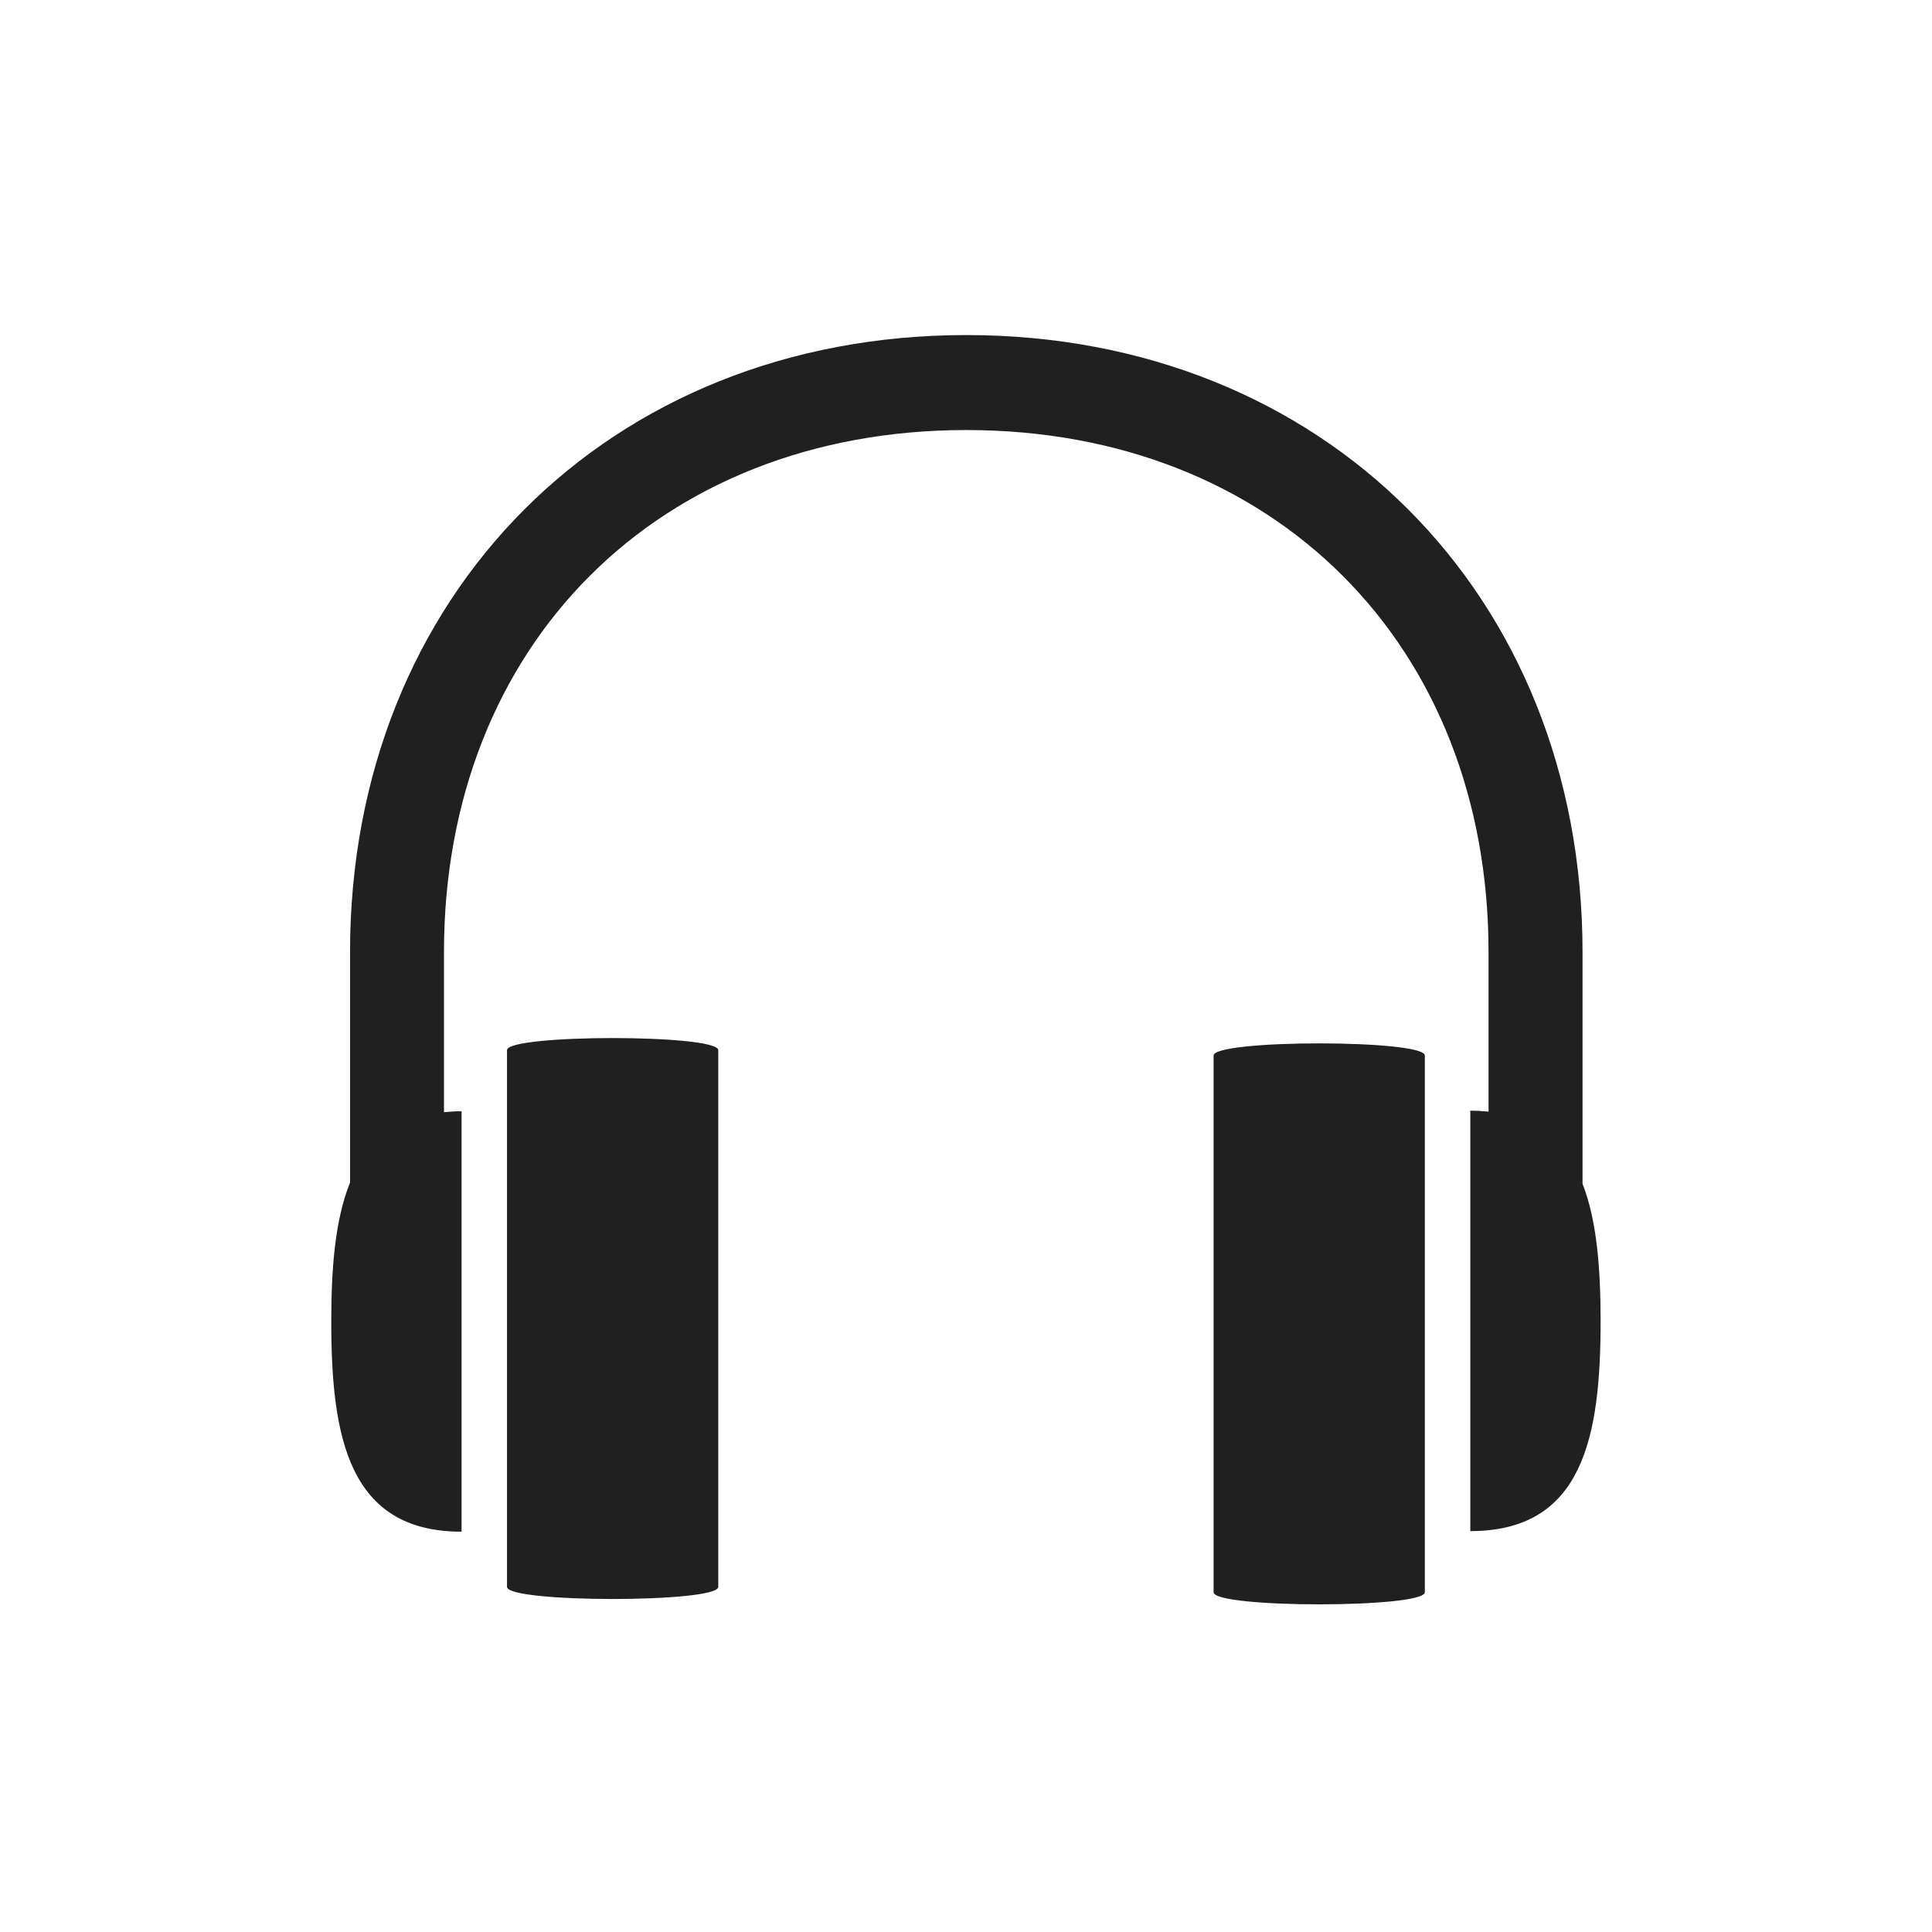 <?xml version="1.0" encoding="utf-8"?>
<!DOCTYPE svg PUBLIC "-//W3C//DTD SVG 1.1//EN" "http://www.w3.org/Graphics/SVG/1.1/DTD/svg11.dtd">
<svg version="1.1" baseProfile="full"
 xmlns="http://www.w3.org/2000/svg"
 xmlns:xlink="http://www.w3.org/1999/xlink"
 xmlns:ev="http://www.w3.org/2001/xml-events" width="100" height="100">
<path fill-rule="evenodd"  fill="rgb( 32, 32, 32 )"
 d="M62.815,54.635 C62.815,54.635 62.815,82.413 62.815,82.413 C62.815,83.250 73.749,83.250 73.749,82.413 C73.749,82.413 73.749,54.635 73.749,54.635 C73.749,53.795 62.815,53.795 62.815,54.635 ZM81.912,61.271 C81.912,61.271 81.912,49.288 81.912,49.288 C81.912,30.778 68.498,17.343 50.016,17.343 C31.532,17.343 18.118,30.778 18.118,49.288 C18.118,49.288 18.118,61.208 18.118,61.208 C17.345,63.127 17.146,65.638 17.146,68.399 C17.146,74.410 18.055,79.280 23.890,79.280 C23.890,79.280 23.890,57.518 23.890,57.518 C23.571,57.518 23.271,57.538 22.980,57.568 C22.980,57.568 22.980,49.288 22.980,49.288 C22.980,33.373 34.098,22.259 50.016,22.259 C65.932,22.259 77.047,33.373 77.047,49.288 C77.047,49.288 77.047,57.538 77.047,57.538 C76.748,57.508 76.434,57.488 76.103,57.488 C76.103,57.488 76.103,79.250 76.103,79.250 C81.937,79.250 82.847,74.378 82.847,68.372 C82.847,65.653 82.654,63.175 81.912,61.271 ZM26.242,54.357 C26.242,54.357 26.242,82.136 26.242,82.136 C26.242,82.973 37.178,82.973 37.178,82.136 C37.178,82.136 37.178,54.357 37.178,54.357 C37.178,53.521 26.242,53.521 26.242,54.357 Z"/>
</svg>